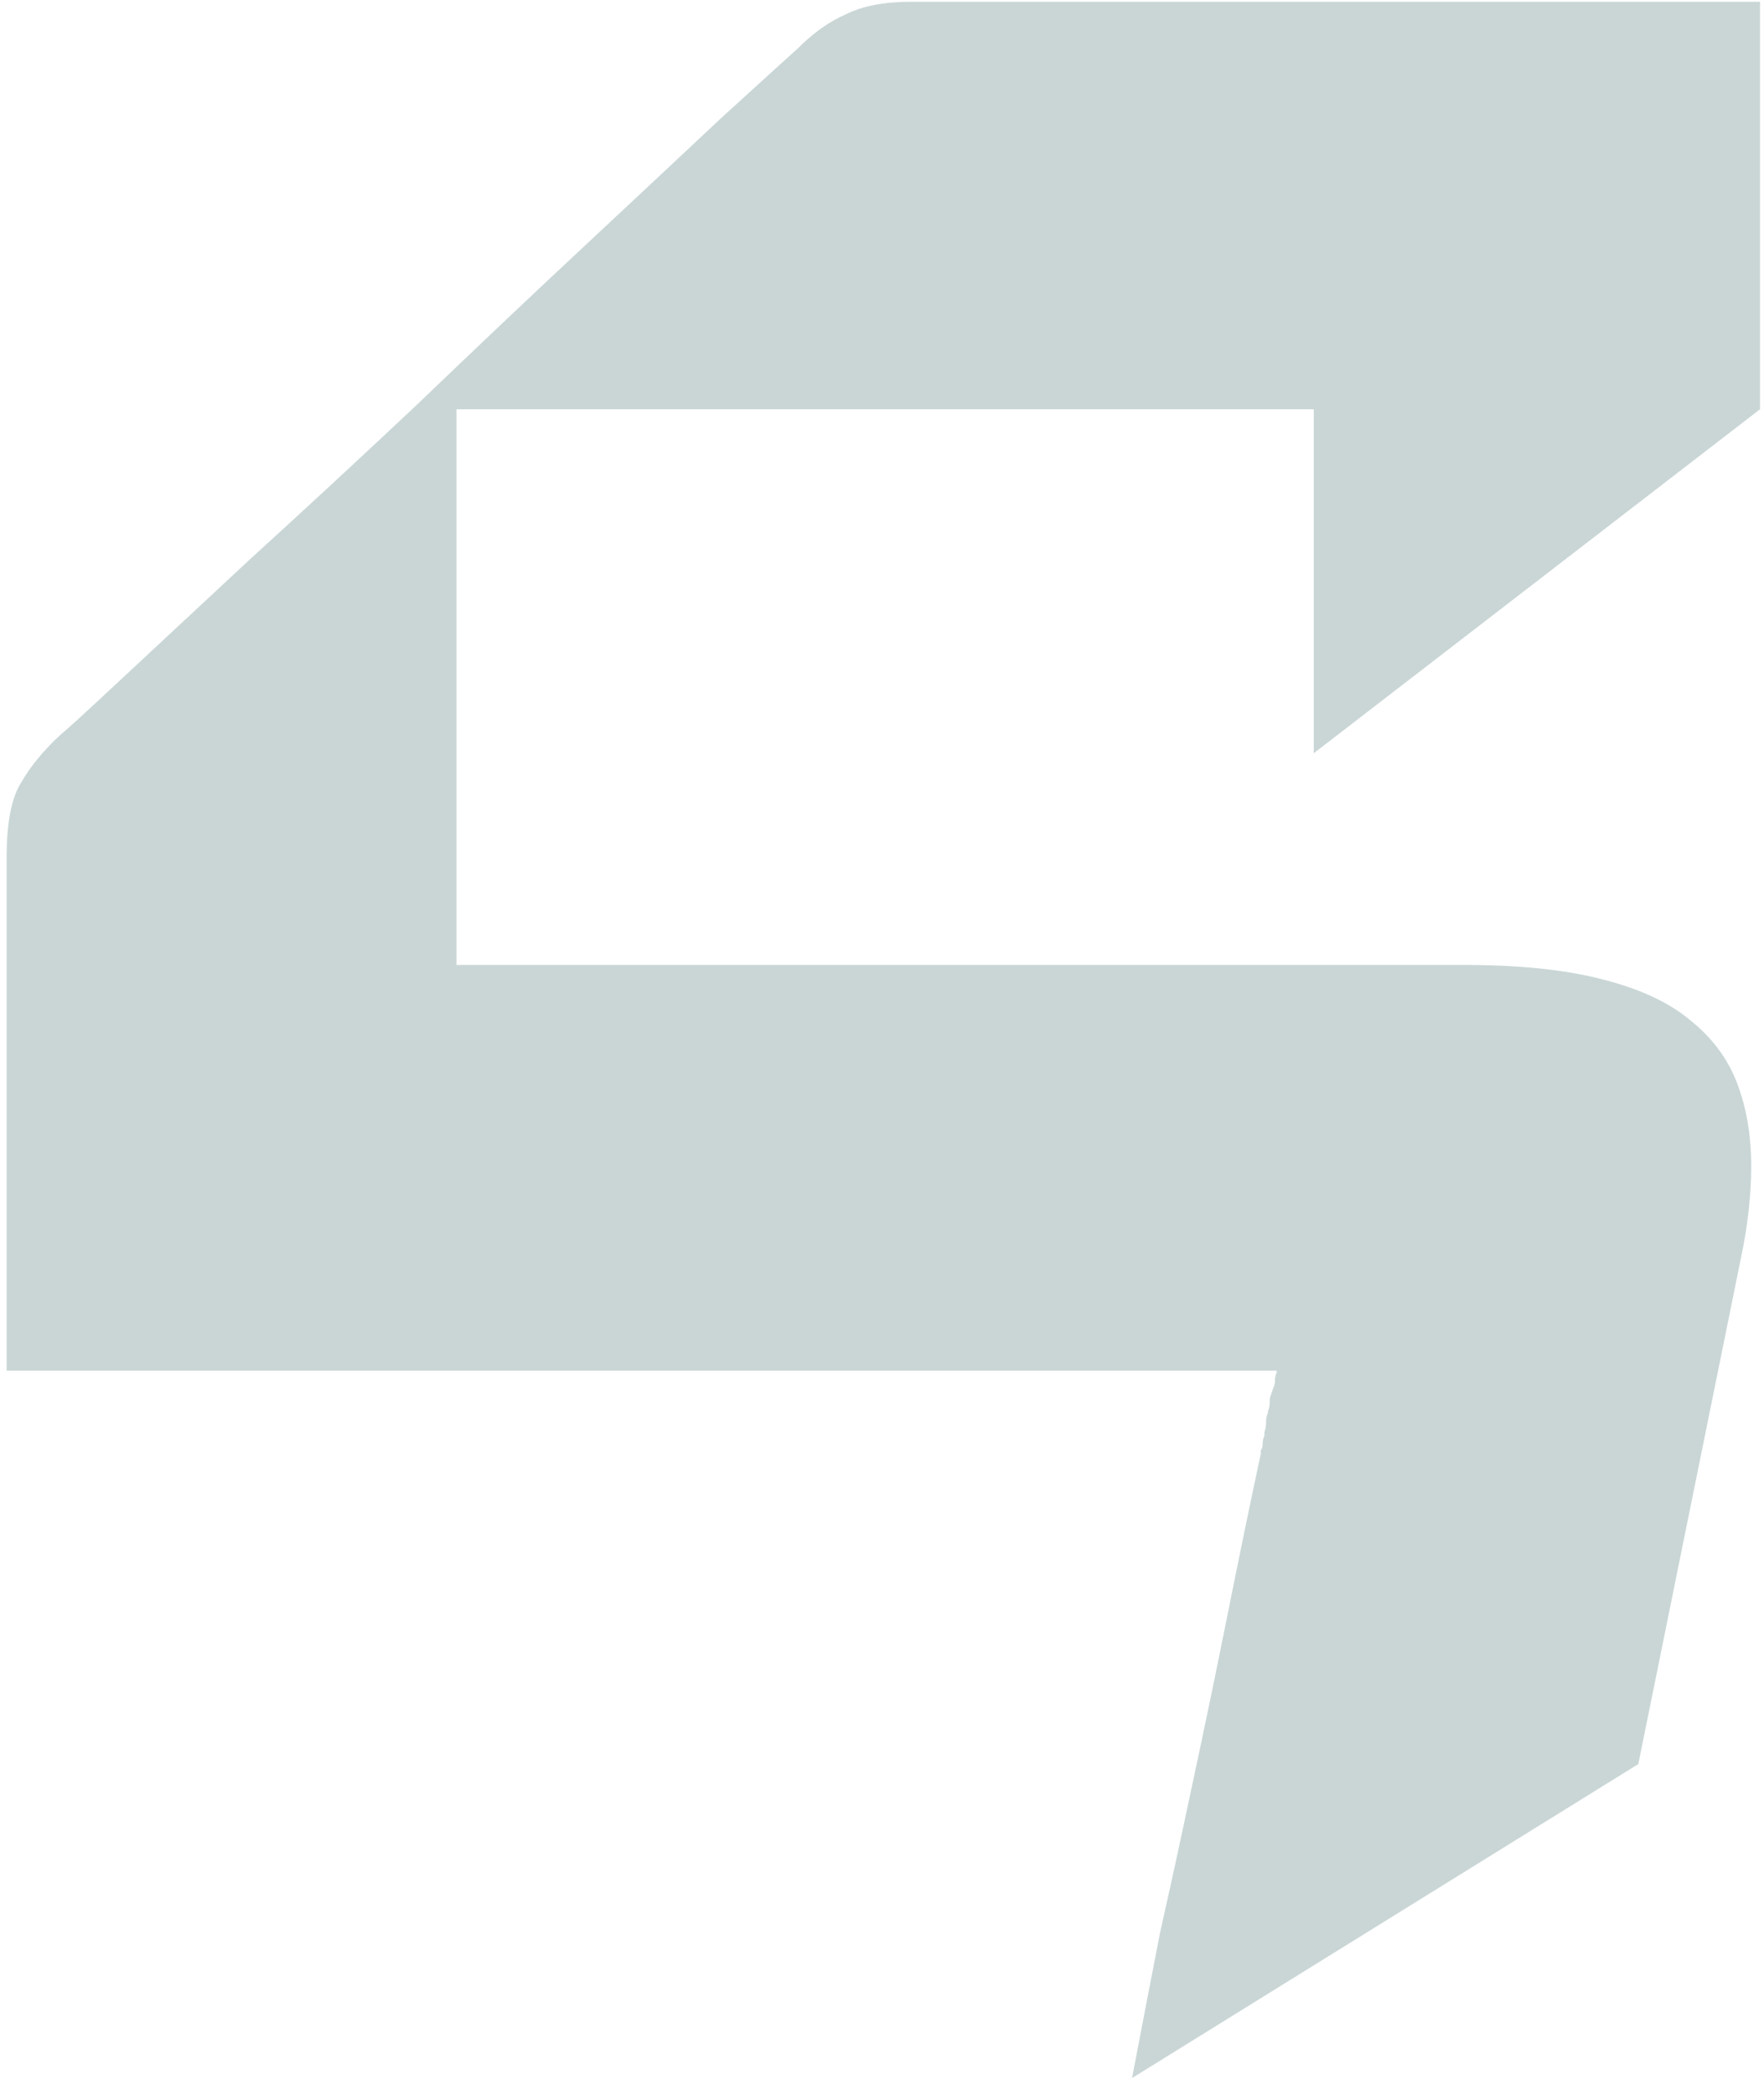 <svg width="96" height="114" viewBox="0 0 96 114" fill="none" xmlns="http://www.w3.org/2000/svg">
<path d="M0.36 74.592V46.656C0.36 44.8 0.616 43.456 1.128 42.624C1.64 41.728 2.344 40.864 3.24 40.032C3.56 39.776 4.68 38.752 6.6 36.96C8.52 35.168 10.856 32.992 13.608 30.432C16.424 27.872 19.432 25.088 22.632 22.08C25.832 19.008 28.872 16.128 31.752 13.44C34.632 10.752 37.128 8.416 39.24 6.432C41.416 4.448 42.824 3.168 43.464 2.592C44.296 1.76 45.16 1.152 46.056 0.768C46.952 0.32 48.136 0.096 49.608 0.096H95.784V22.272L71.496 40.992V22.272H24.84V52.512H79.656C82.664 52.512 85.16 52.768 87.144 53.28C89.192 53.792 90.792 54.528 91.944 55.488C93.16 56.448 94.024 57.6 94.536 58.944C95.048 60.288 95.304 61.792 95.304 63.456C95.304 65.056 95.112 66.752 94.728 68.544L89.16 96L61.608 113.088C62.12 110.4 62.632 107.744 63.144 105.12C63.72 102.56 64.264 100.064 64.776 97.632C65.48 94.368 66.152 91.136 66.792 87.936C67.432 84.736 68.04 81.792 68.616 79.104V78.912C68.68 78.848 68.712 78.752 68.712 78.624C68.712 78.432 68.744 78.272 68.808 78.144V77.952C68.872 77.76 68.904 77.568 68.904 77.376C68.904 77.184 68.936 77.024 69 76.896V76.8C69.064 76.672 69.096 76.512 69.096 76.32C69.096 76.128 69.128 75.968 69.192 75.84L69.288 75.552C69.352 75.424 69.384 75.296 69.384 75.168C69.384 74.976 69.416 74.816 69.48 74.688V74.592H0.36Z" fill="#CAD6D6"/>
</svg>
